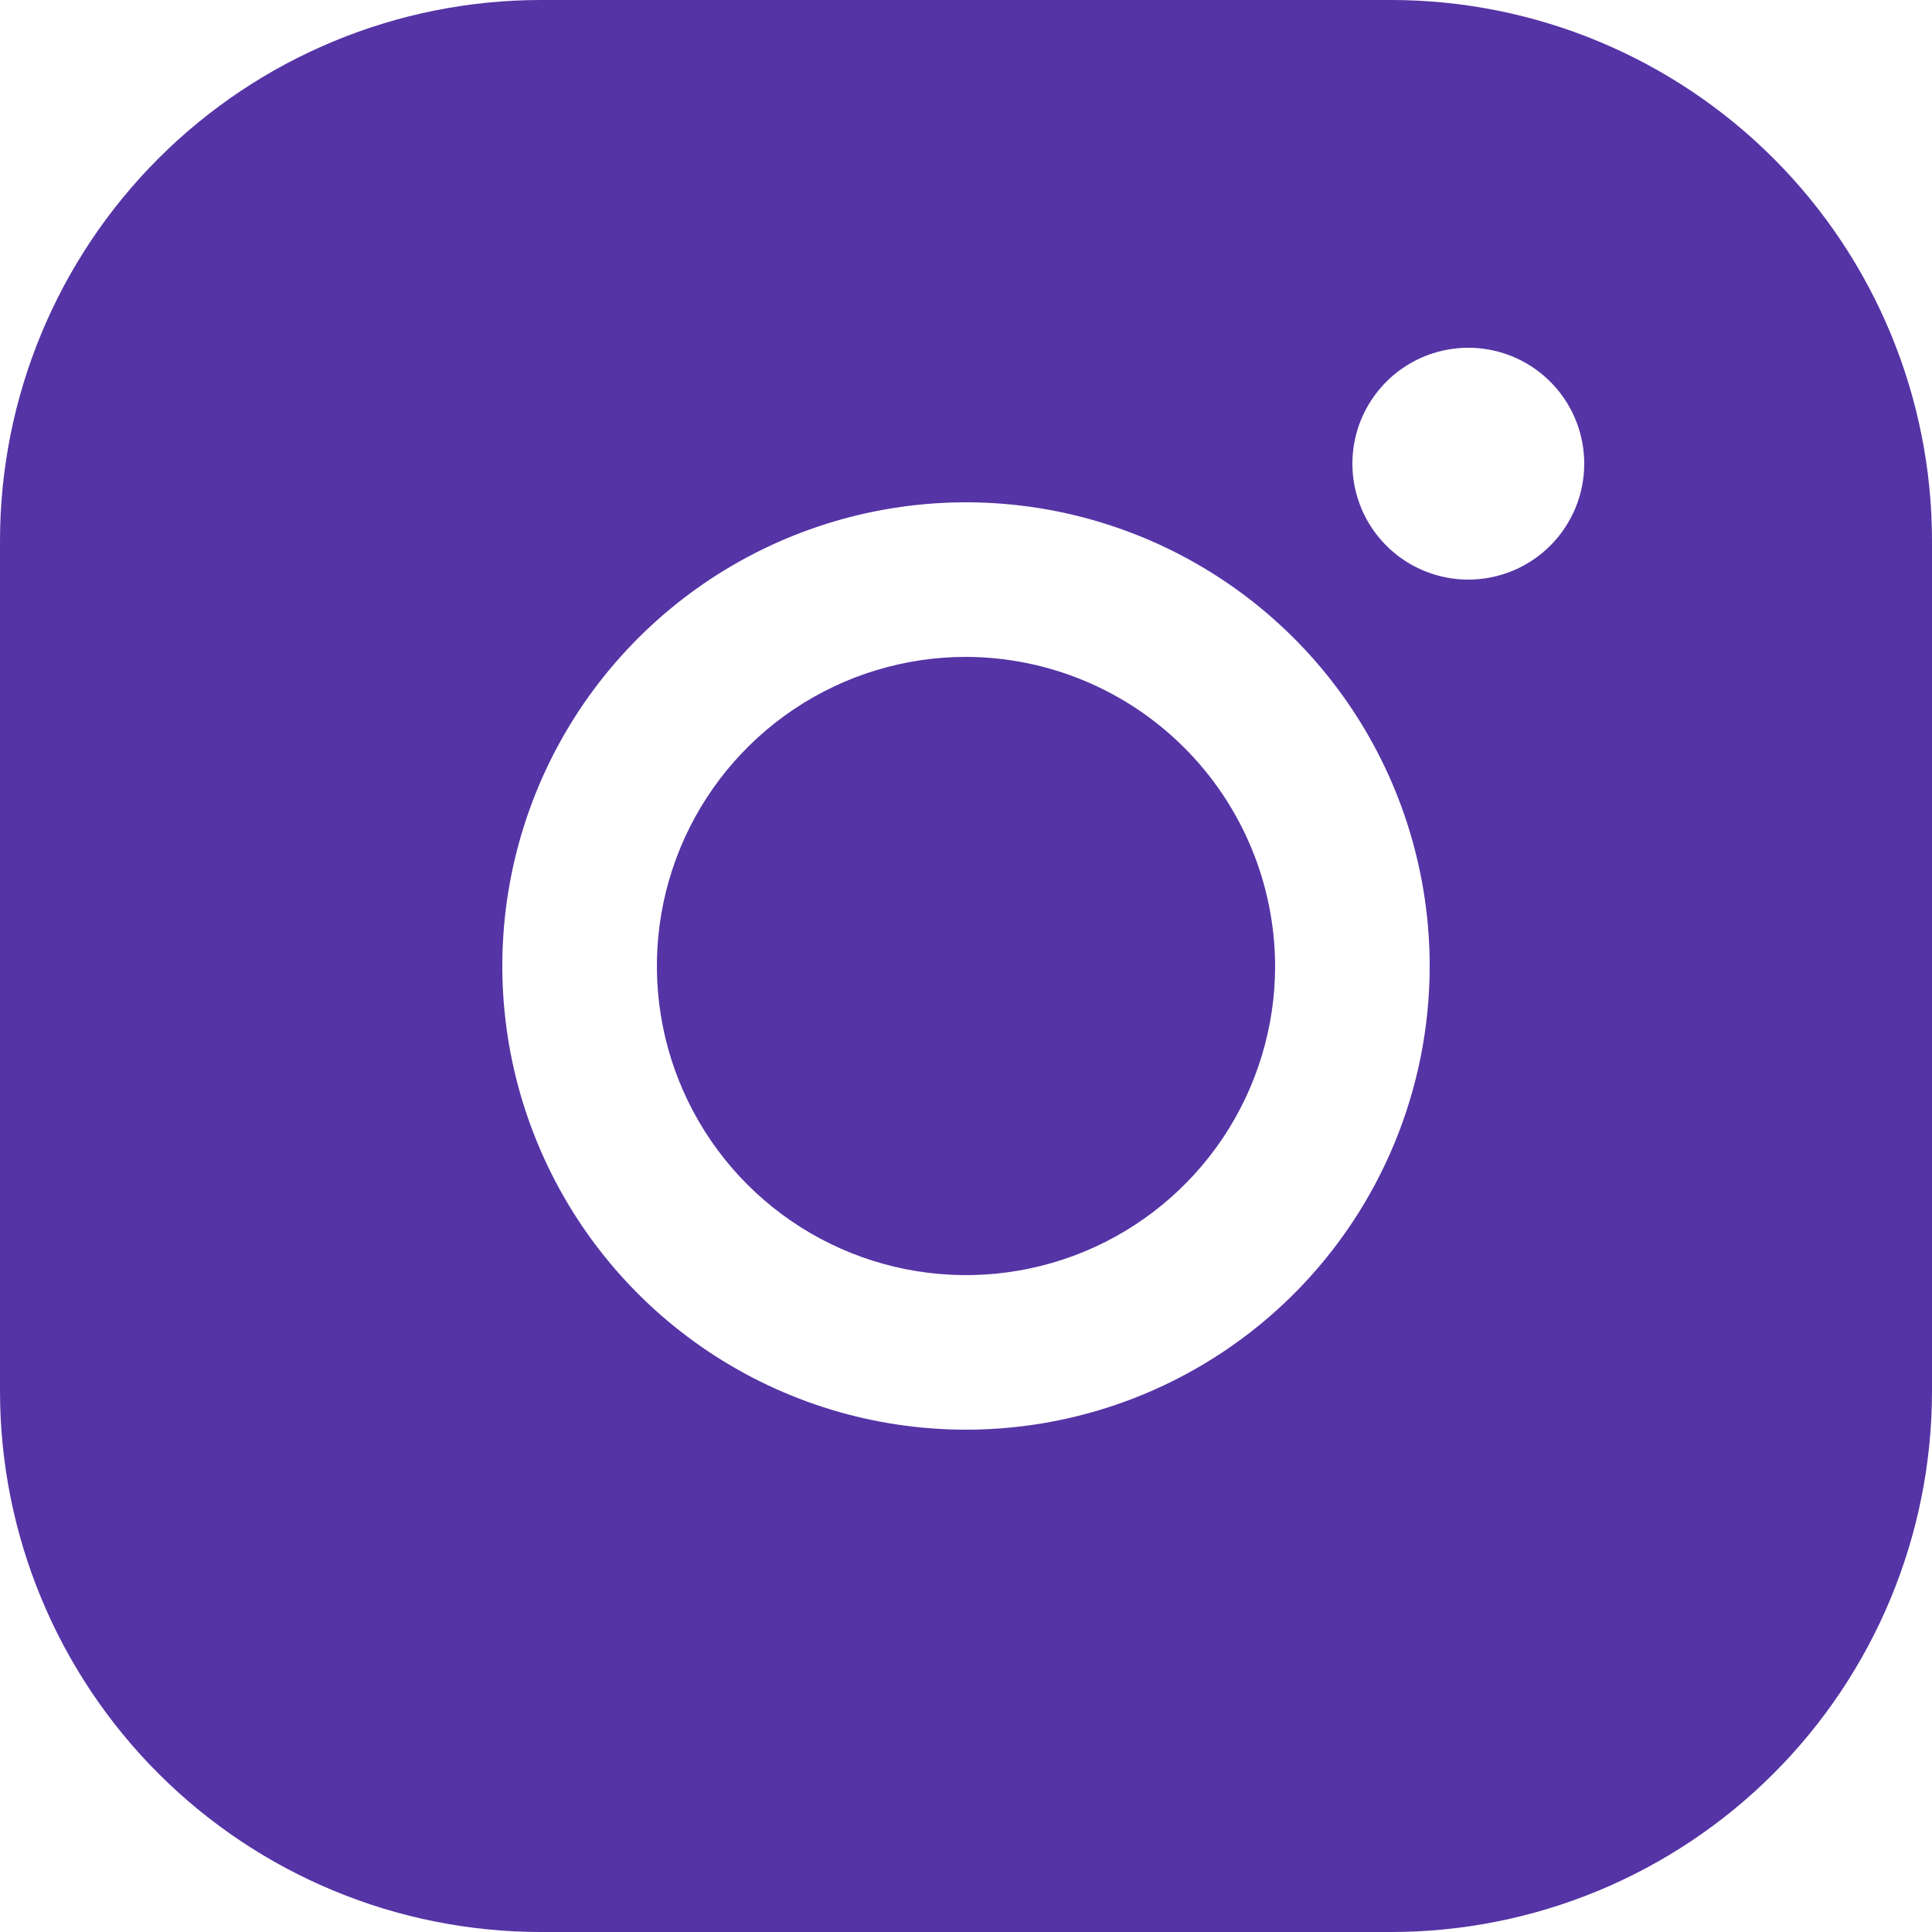 <svg width="80" height="80" viewBox="0 0 80 80" fill="none" xmlns="http://www.w3.org/2000/svg">
<path d="M52.8 40C52.8 42.532 52.049 45.006 50.643 47.111C49.236 49.216 47.237 50.857 44.898 51.826C42.559 52.794 39.986 53.048 37.503 52.554C35.02 52.06 32.739 50.841 30.949 49.051C29.159 47.261 27.94 44.98 27.446 42.497C26.952 40.014 27.206 37.441 28.174 35.102C29.143 32.763 30.784 30.764 32.889 29.357C34.994 27.951 37.468 27.2 40 27.2C43.392 27.21 46.641 28.562 49.039 30.961C51.438 33.359 52.789 36.608 52.8 40V40ZM80 22.4V57.6C80 63.541 77.64 69.238 73.439 73.439C69.238 77.64 63.541 80 57.6 80H22.4C16.459 80 10.762 77.64 6.561 73.439C2.36 69.238 0 63.541 0 57.6V22.4C0 16.459 2.36 10.762 6.561 6.561C10.762 2.36 16.459 0 22.4 0H57.6C63.541 0 69.238 2.36 73.439 6.561C77.64 10.762 80 16.459 80 22.4V22.4ZM59.2 40C59.2 36.203 58.074 32.49 55.964 29.333C53.855 26.176 50.856 23.715 47.347 22.262C43.839 20.808 39.979 20.428 36.254 21.169C32.53 21.91 29.109 23.738 26.424 26.424C23.738 29.109 21.91 32.53 21.169 36.254C20.428 39.979 20.808 43.839 22.262 47.347C23.715 50.856 26.176 53.855 29.333 55.964C32.49 58.074 36.203 59.2 40 59.2C45.092 59.2 49.976 57.177 53.577 53.577C57.177 49.976 59.2 45.092 59.2 40ZM65.6 19.2C65.6 18.251 65.319 17.323 64.791 16.533C64.264 15.744 63.514 15.129 62.637 14.765C61.76 14.402 60.795 14.307 59.864 14.492C58.932 14.677 58.077 15.135 57.406 15.806C56.735 16.477 56.277 17.332 56.092 18.264C55.907 19.195 56.002 20.16 56.365 21.037C56.729 21.914 57.344 22.664 58.133 23.191C58.923 23.718 59.851 24 60.8 24C62.073 24 63.294 23.494 64.194 22.594C65.094 21.694 65.6 20.473 65.6 19.2Z" fill="#5534A5"/>
</svg>
